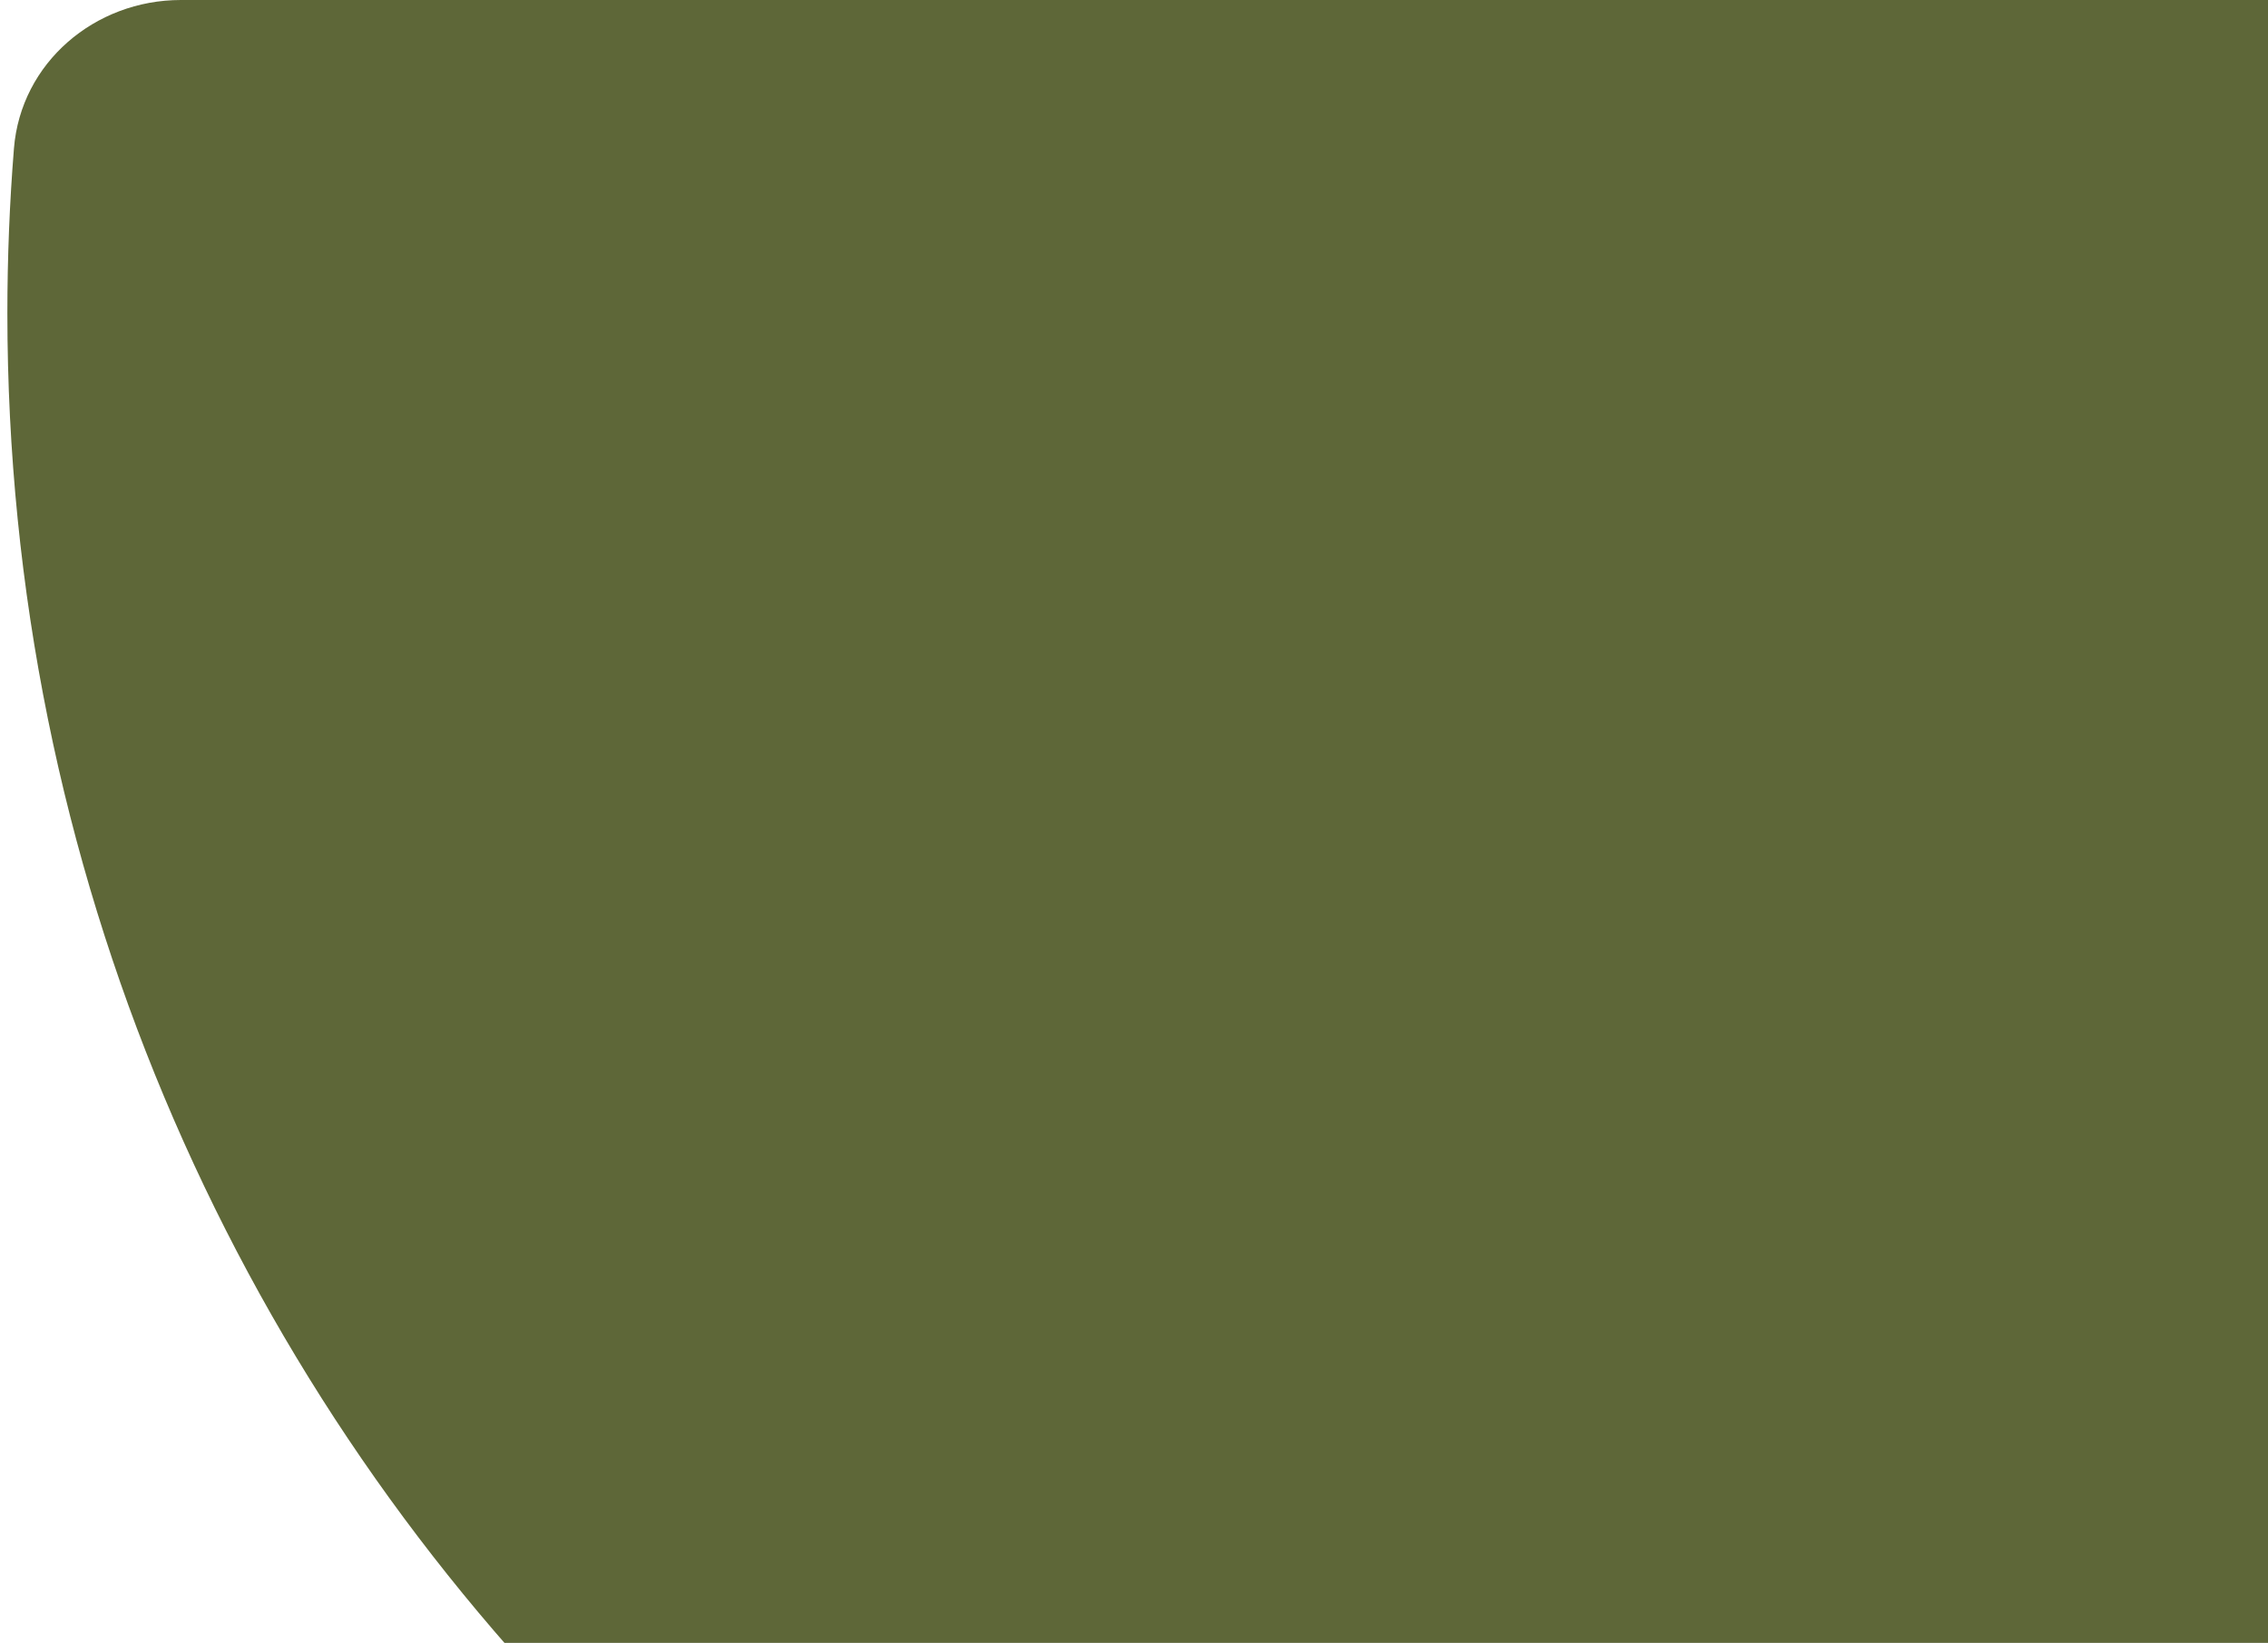 <svg width="156" height="113" viewBox="0 0 156 113" fill="none" xmlns="http://www.w3.org/2000/svg">
<path fill-rule="evenodd" clip-rule="evenodd" d="M262.972 0C268.891 0 273.982 4.313 274.455 10.213C274.754 13.948 274.907 17.725 274.907 21.538C274.907 98.009 213.481 160 137.707 160C61.933 160 0.507 98.009 0.507 21.538C0.507 17.725 0.659 13.948 0.959 10.213C1.432 4.313 6.523 0 12.441 0H262.972Z" fill="#5E6738"/>
</svg>
